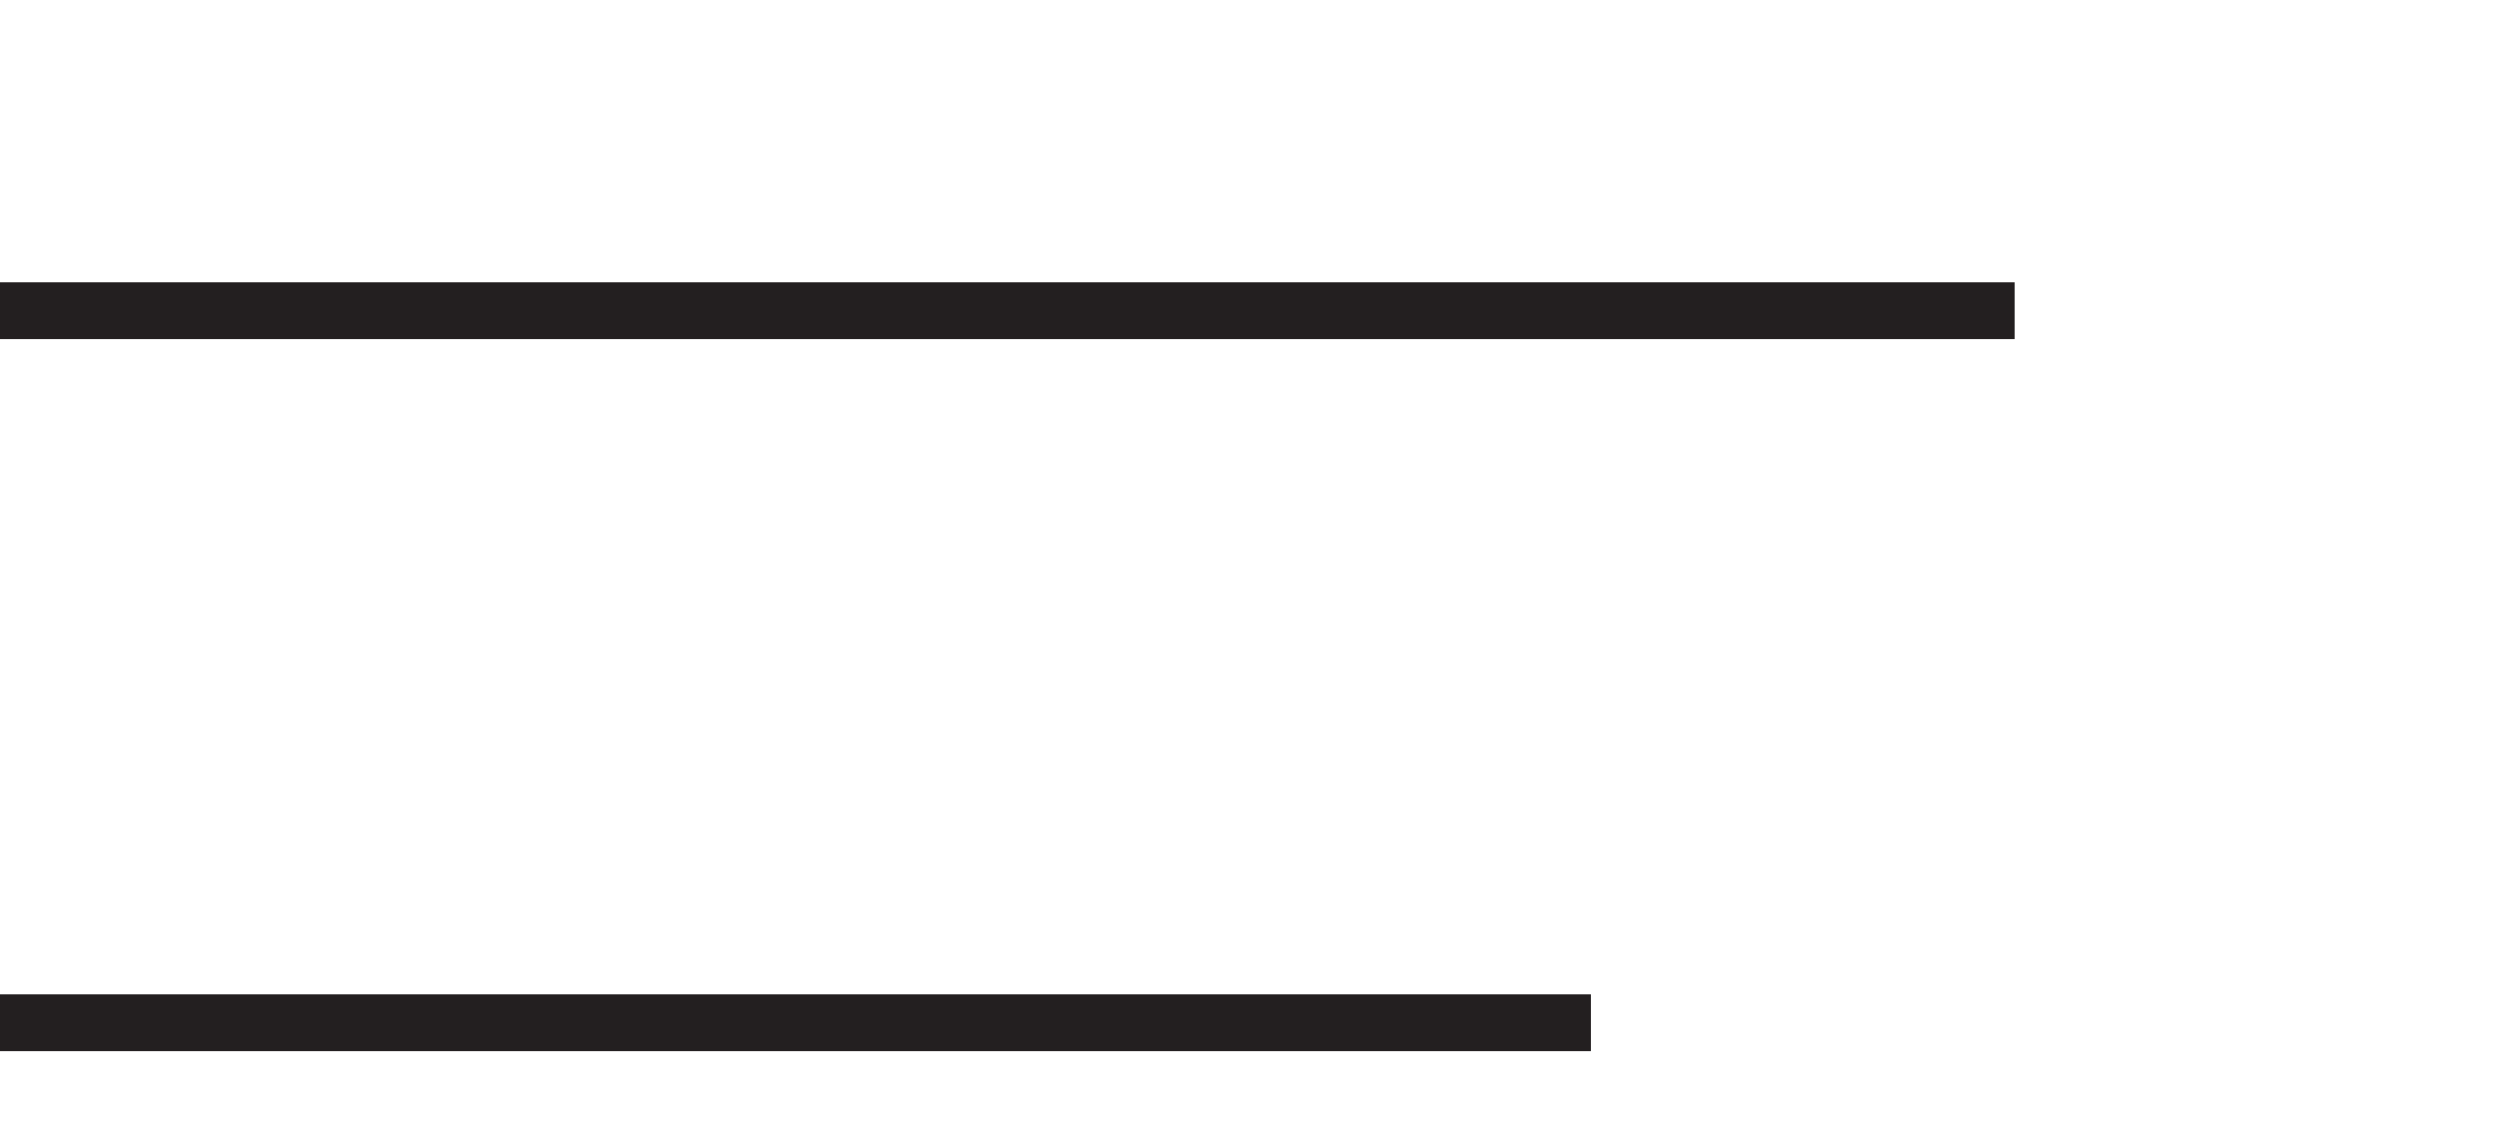 <?xml version="1.0" encoding="utf-8"?>
<!-- Generator: Adobe Illustrator 16.0.0, SVG Export Plug-In . SVG Version: 6.00 Build 0)  -->
<!DOCTYPE svg PUBLIC "-//W3C//DTD SVG 1.1//EN" "http://www.w3.org/Graphics/SVG/1.1/DTD/svg11.dtd">
<svg version="1.1" id="Layer_1" xmlns="http://www.w3.org/2000/svg" xmlns:xlink="http://www.w3.org/1999/xlink" x="0px" y="0px"
	 width="22px" height="10px" viewBox="0 0 22 10" enable-background="new 0 0 22 10" xml:space="preserve">
<g>
	<line fill="none" stroke="#231F20" stroke-width="0.5" stroke-miterlimit="10" x1="0" y1="2.734" x2="17.729" y2="2.734"/>
	<line fill="none" stroke="#231F20" stroke-width="0.5" stroke-miterlimit="10" x1="0" y1="9" x2="14" y2="9"/>
</g>
</svg>

